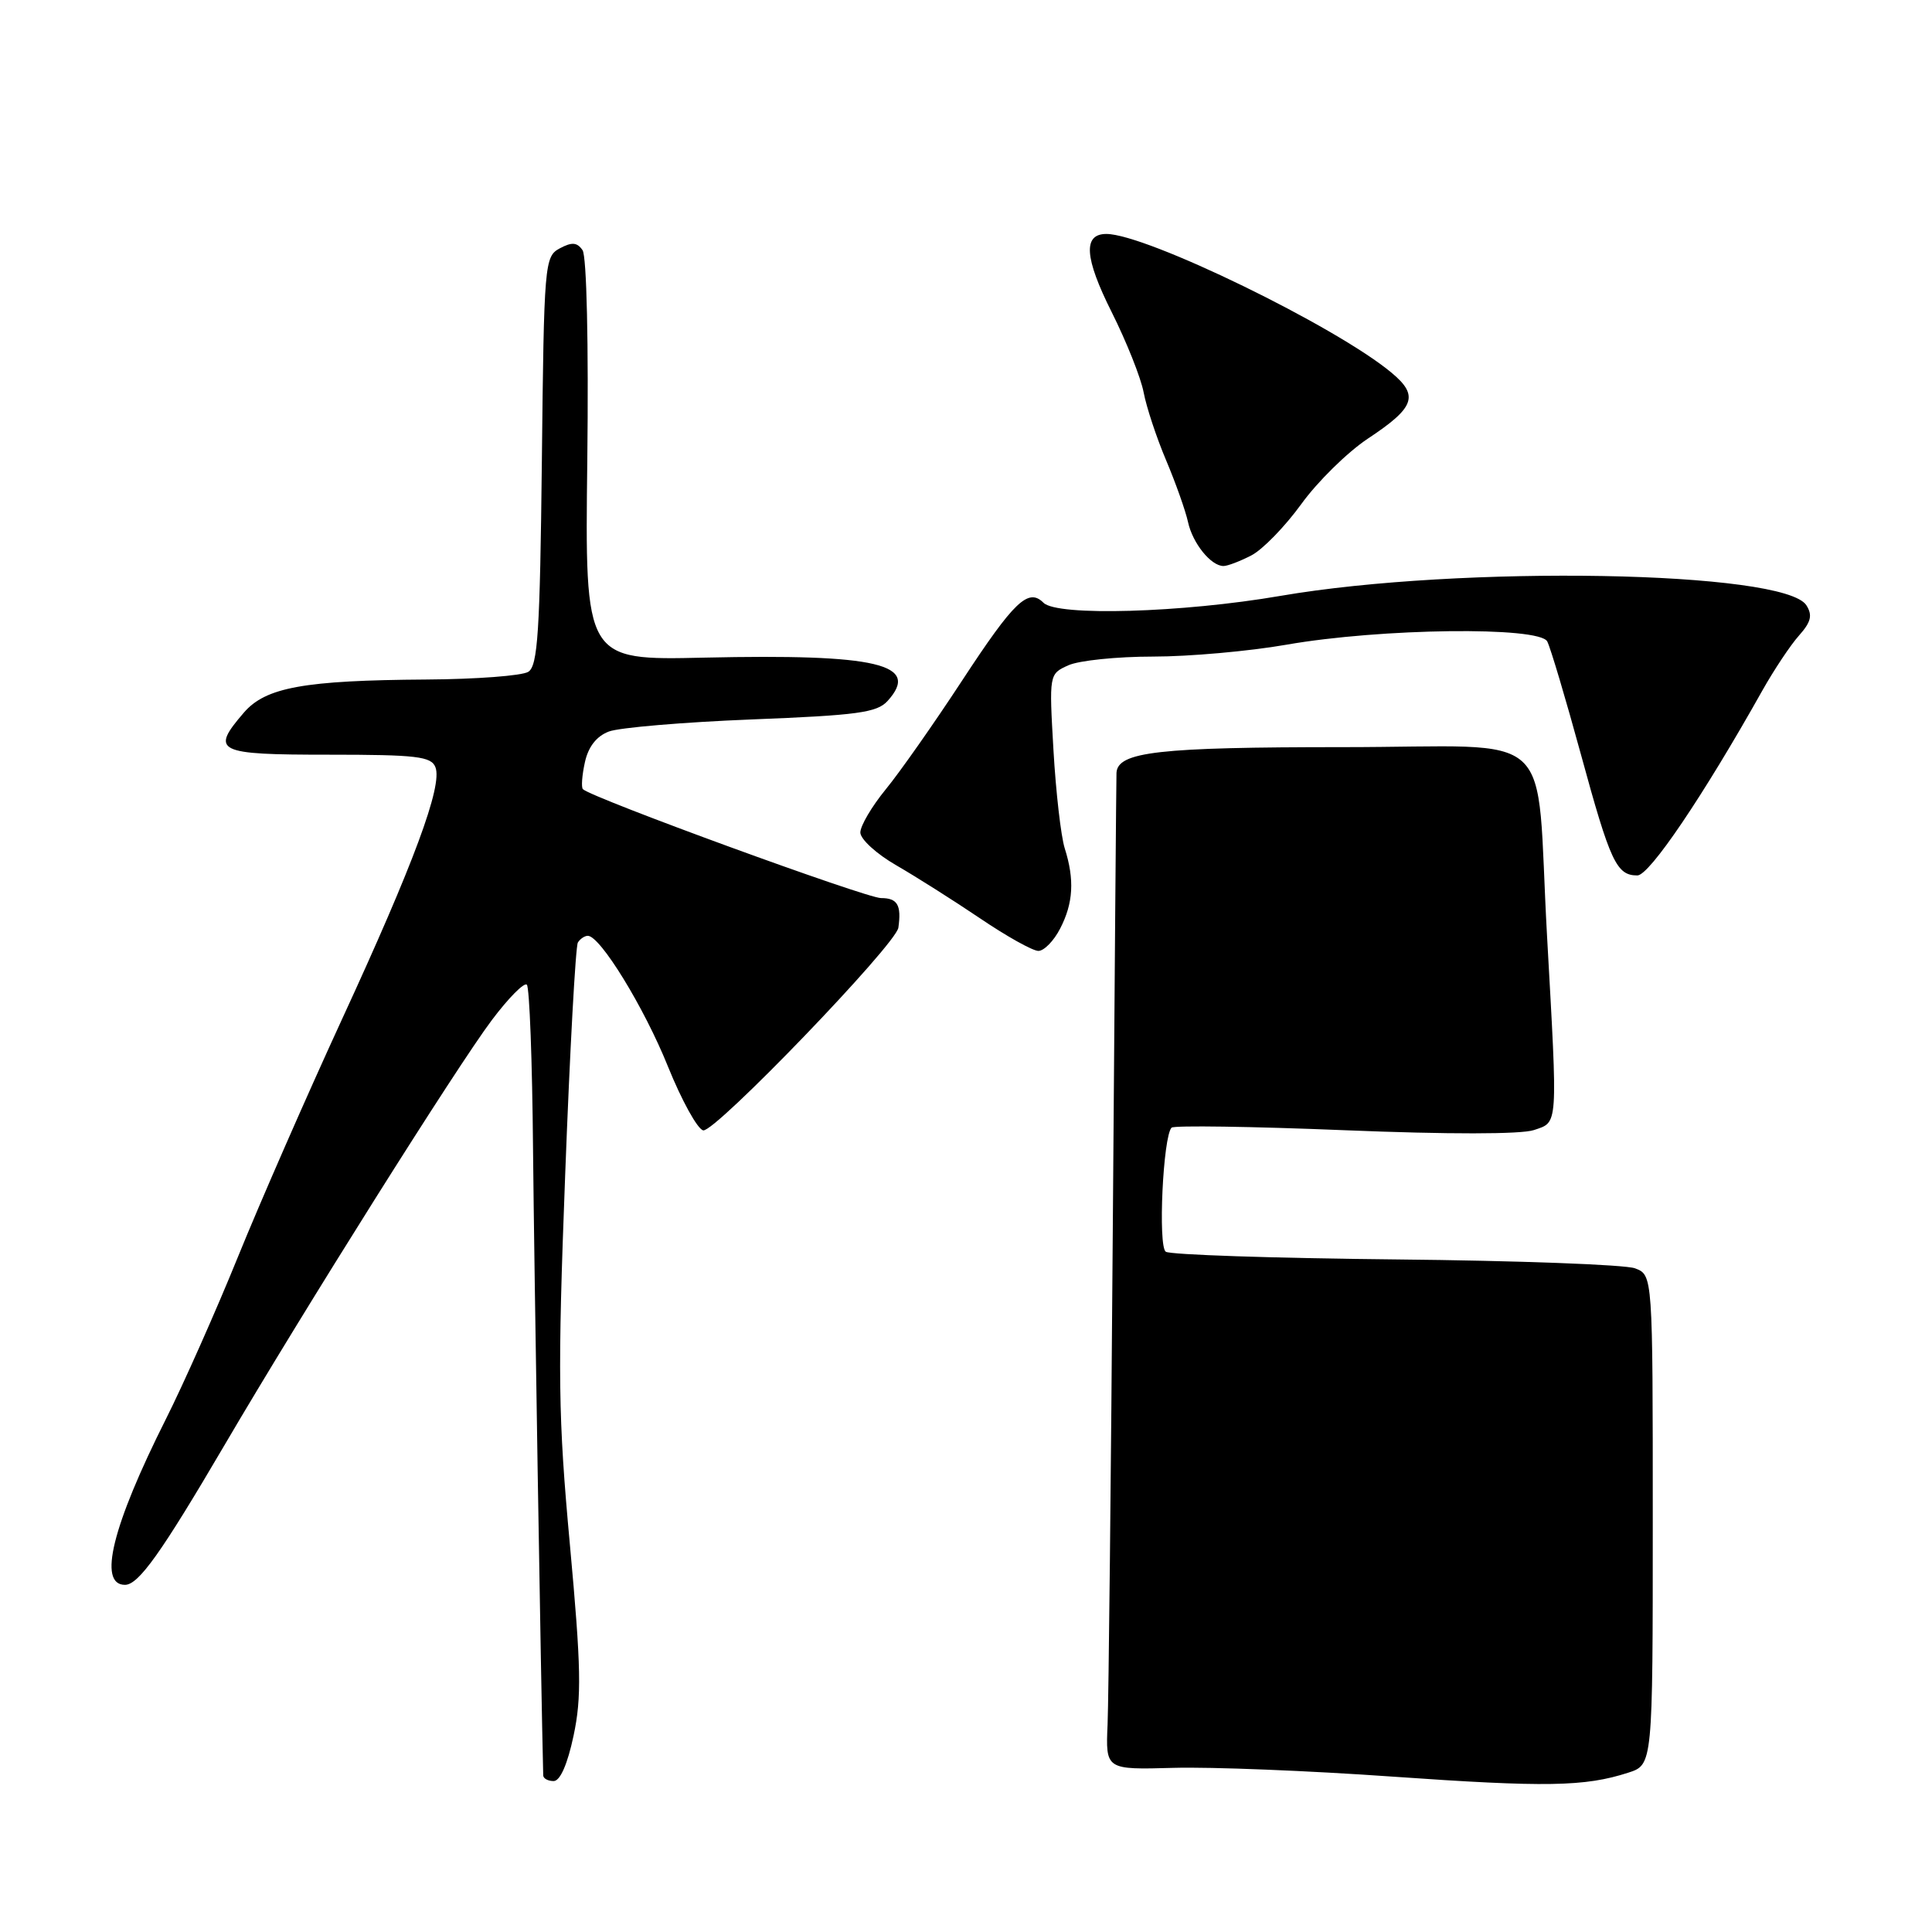 <?xml version="1.0" encoding="UTF-8" standalone="no"?>
<!DOCTYPE svg PUBLIC "-//W3C//DTD SVG 1.1//EN" "http://www.w3.org/Graphics/SVG/1.1/DTD/svg11.dtd" >
<svg xmlns="http://www.w3.org/2000/svg" xmlns:xlink="http://www.w3.org/1999/xlink" version="1.1" viewBox="0 0 256 256">
 <g >
 <path fill="currentColor"
d=" M 215.75 234.89 C 219.00 233.84 219.00 233.84 219.00 201.40 C 219.00 168.95 219.00 168.95 216.65 168.06 C 215.36 167.57 201.07 167.04 184.90 166.88 C 168.73 166.72 155.04 166.26 154.47 165.86 C 153.42 165.11 154.11 150.56 155.24 149.42 C 155.56 149.11 165.87 149.26 178.16 149.76 C 191.93 150.32 201.55 150.31 203.25 149.74 C 206.49 148.64 206.42 149.59 204.99 124.00 C 203.42 95.80 206.88 99.00 177.96 99.00 C 153.50 99.00 148.09 99.61 147.94 102.41 C 147.91 103.01 147.69 130.27 147.45 163.00 C 147.21 195.73 146.90 225.20 146.76 228.50 C 146.50 234.50 146.50 234.50 155.50 234.25 C 160.45 234.11 173.50 234.63 184.50 235.41 C 204.87 236.84 209.99 236.75 215.75 234.89 Z  M 76.00 229.99 C 77.08 224.91 77.01 221.00 75.52 204.74 C 73.95 187.65 73.88 182.16 74.89 155.64 C 75.51 139.21 76.27 125.37 76.57 124.89 C 76.87 124.40 77.47 124.00 77.89 124.00 C 79.53 124.00 85.35 133.48 88.50 141.30 C 90.32 145.81 92.43 149.63 93.18 149.78 C 94.72 150.09 118.72 125.16 119.04 122.92 C 119.46 119.92 118.92 119.00 116.74 119.00 C 114.76 119.00 78.37 105.71 77.24 104.57 C 77.00 104.34 77.12 102.73 77.50 101.01 C 77.95 98.95 79.04 97.55 80.68 96.93 C 82.06 96.41 90.56 95.69 99.58 95.33 C 113.60 94.78 116.21 94.43 117.61 92.88 C 122.04 87.99 116.27 86.63 93.30 87.14 C 77.50 87.50 77.50 87.50 77.82 61.00 C 78.00 45.56 77.74 33.94 77.19 33.15 C 76.47 32.10 75.78 32.05 74.17 32.91 C 72.16 33.99 72.08 34.85 71.80 61.05 C 71.55 83.76 71.26 88.23 70.00 89.02 C 69.17 89.54 63.10 90.00 56.50 90.04 C 40.29 90.15 35.20 91.07 32.31 94.43 C 27.85 99.61 28.64 100.00 43.53 100.00 C 55.23 100.00 57.15 100.23 57.70 101.67 C 58.65 104.13 54.84 114.41 45.31 135.07 C 40.64 145.21 34.44 159.37 31.53 166.54 C 28.62 173.71 24.32 183.38 21.99 188.02 C 14.87 202.19 12.94 210.00 16.56 210.00 C 18.36 210.00 21.35 205.80 29.74 191.50 C 40.21 173.64 60.59 141.25 65.17 135.17 C 67.37 132.24 69.46 130.13 69.81 130.48 C 70.16 130.82 70.53 140.65 70.63 152.30 C 70.78 167.89 71.67 222.95 71.98 235.25 C 71.99 235.66 72.61 236.00 73.36 236.00 C 74.22 236.00 75.20 233.77 76.00 229.99 Z  M 140.47 123.05 C 142.22 119.68 142.40 116.56 141.08 112.40 C 140.58 110.80 139.91 104.96 139.59 99.41 C 139.01 89.33 139.01 89.31 141.55 88.16 C 142.95 87.52 148.01 87.00 152.80 87.00 C 157.58 87.00 165.52 86.29 170.44 85.43 C 182.94 83.24 203.98 82.98 205.02 85.00 C 205.45 85.83 207.46 92.58 209.49 100.00 C 213.38 114.25 214.20 116.00 216.96 116.00 C 218.56 116.00 225.68 105.47 233.52 91.50 C 235.07 88.75 237.25 85.47 238.38 84.21 C 239.97 82.42 240.19 81.53 239.36 80.21 C 236.48 75.62 193.53 74.86 169.65 78.96 C 156.62 81.20 140.08 81.68 138.27 79.87 C 136.26 77.86 134.38 79.65 127.49 90.17 C 123.77 95.85 119.21 102.35 117.36 104.60 C 115.51 106.86 114.00 109.43 114.00 110.31 C 114.00 111.19 116.14 113.15 118.75 114.65 C 121.36 116.16 126.36 119.32 129.87 121.69 C 133.37 124.06 136.84 126.00 137.59 126.00 C 138.34 126.00 139.64 124.67 140.47 123.05 Z  M 165.80 73.60 C 167.29 72.84 170.27 69.77 172.43 66.79 C 174.59 63.80 178.55 59.92 181.22 58.14 C 187.48 54.00 188.05 52.44 184.39 49.39 C 177.04 43.25 151.87 31.00 146.60 31.00 C 143.48 31.00 143.69 34.15 147.30 41.35 C 149.27 45.28 151.18 50.08 151.54 52.00 C 151.90 53.92 153.24 57.98 154.52 61.00 C 155.80 64.03 157.10 67.71 157.42 69.18 C 158.03 71.99 160.46 75.00 162.12 75.00 C 162.66 75.00 164.31 74.37 165.80 73.60 Z "/>
</g>
</svg>